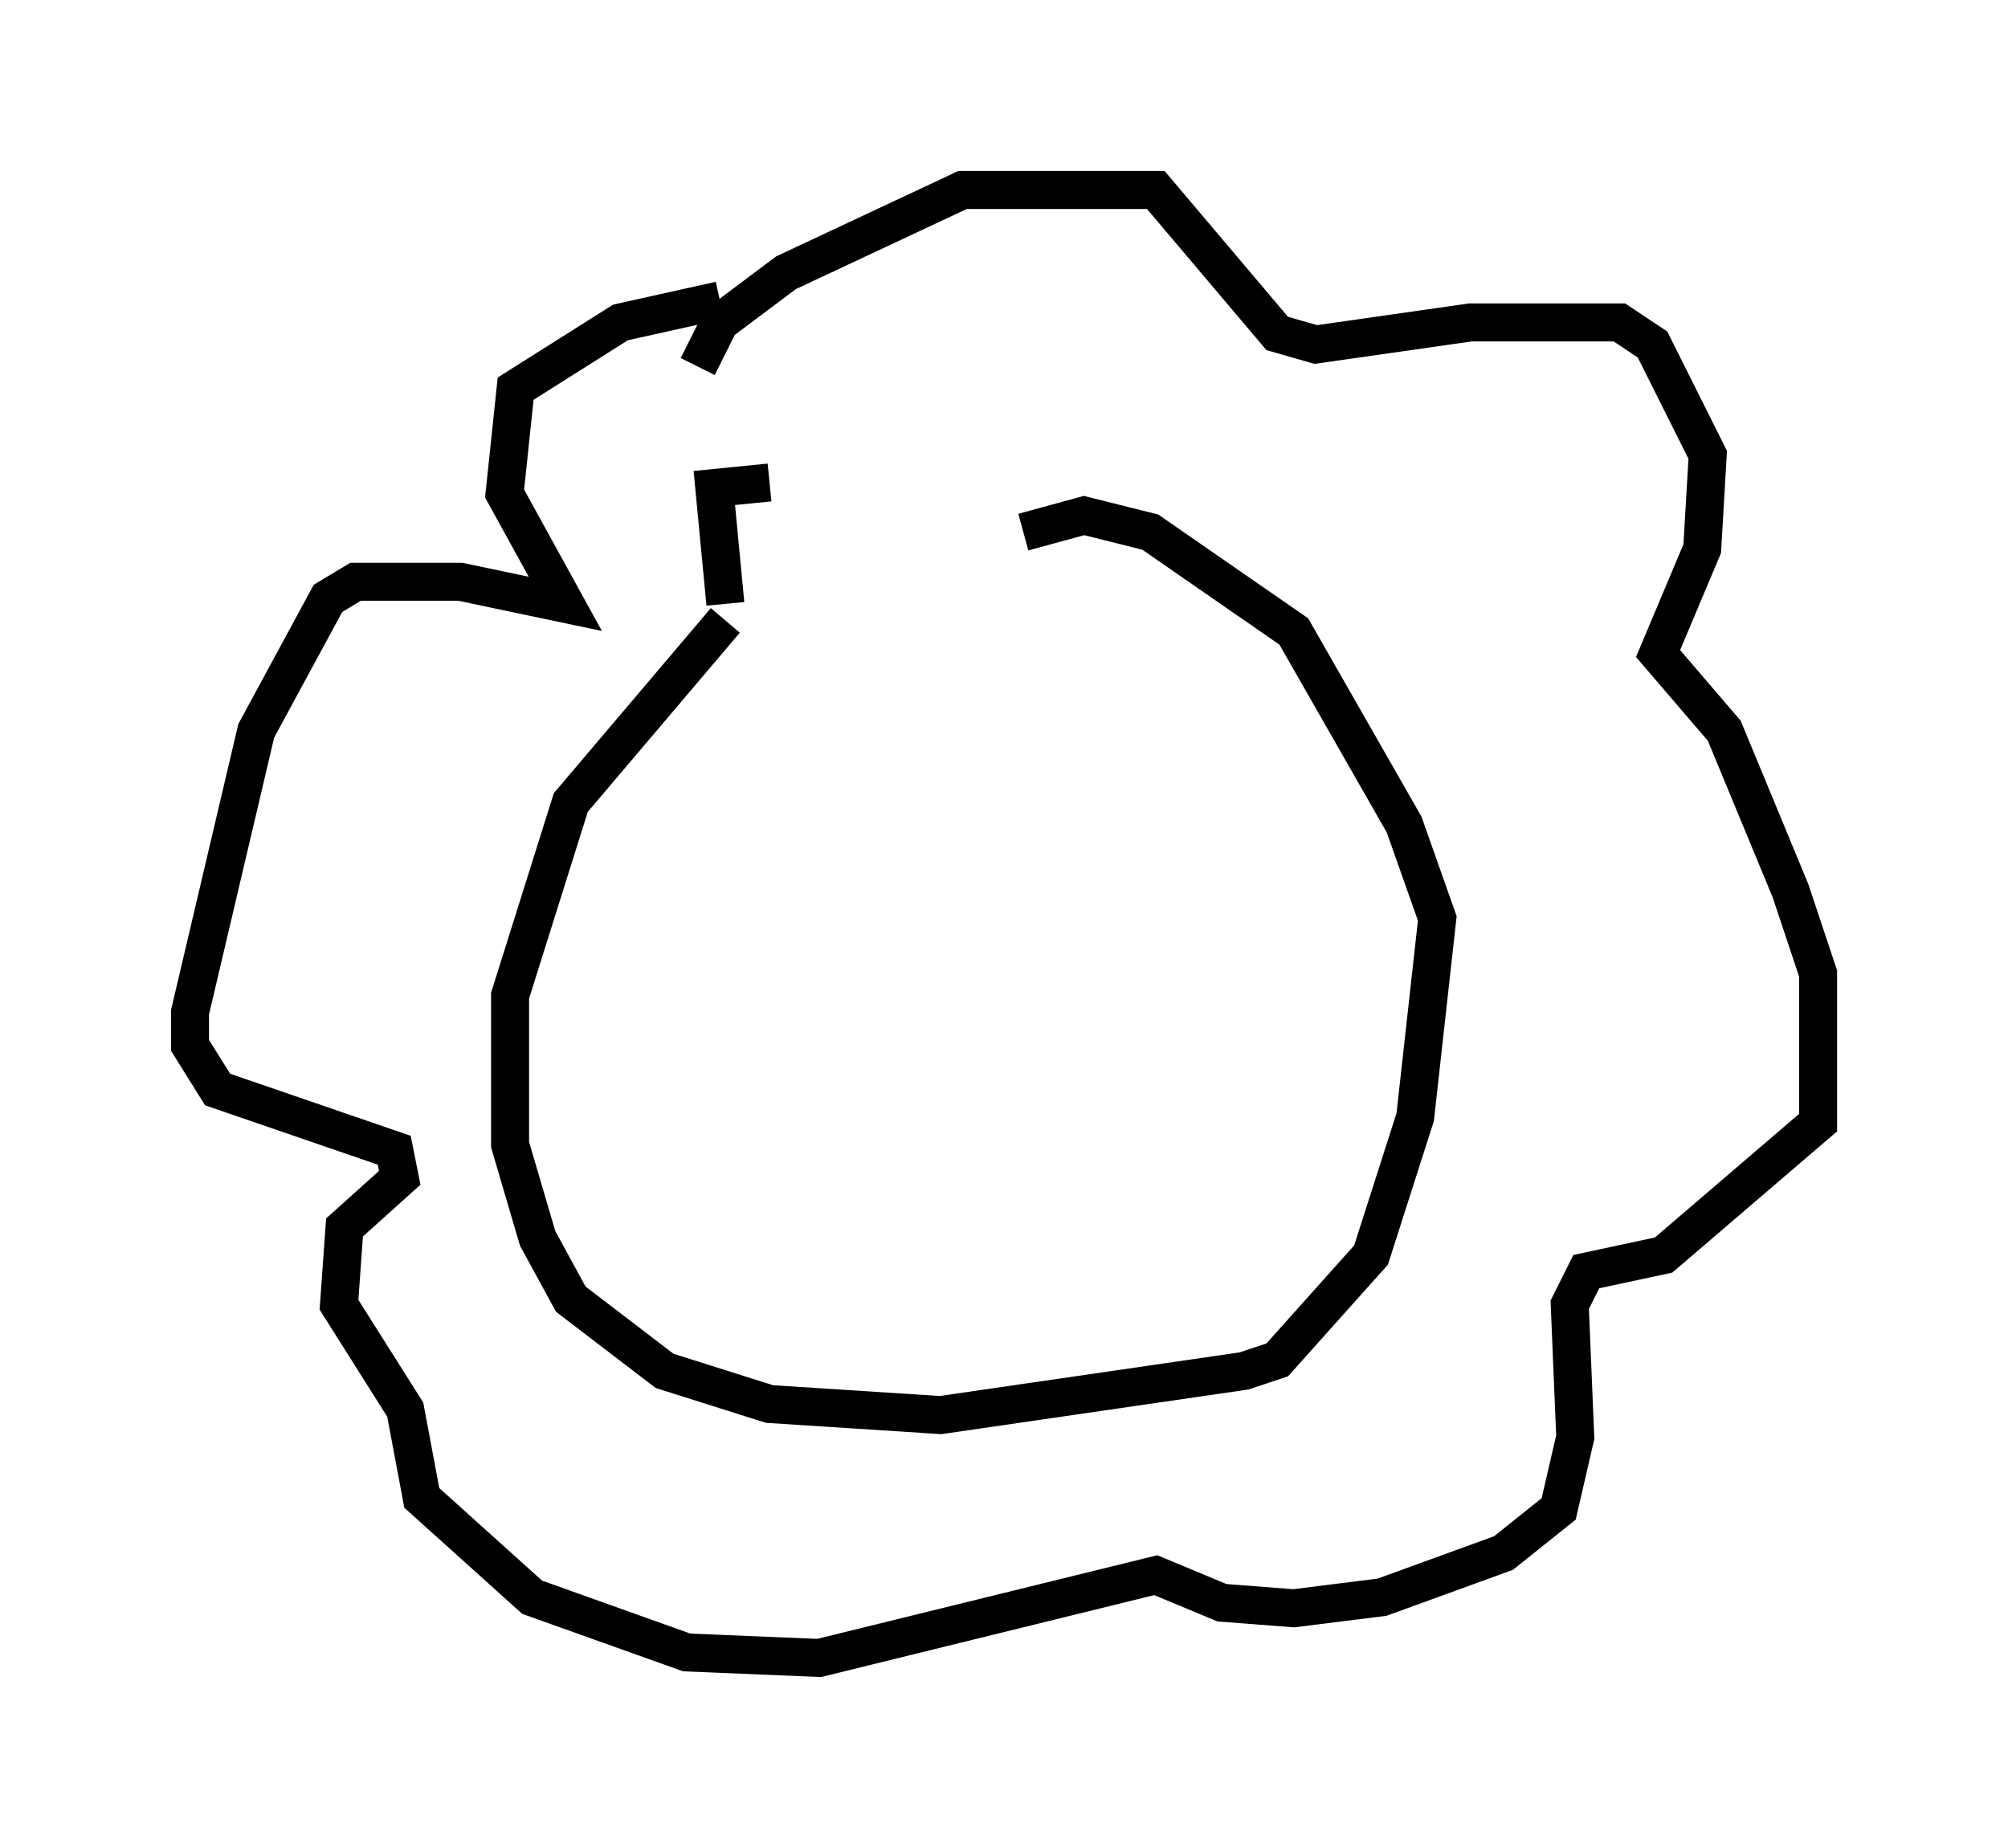 <?xml version="1.0" encoding="utf-8" ?>
<svg baseProfile="full" height="48.637" version="1.1" width="52.849" xmlns="http://www.w3.org/2000/svg" xmlns:ev="http://www.w3.org/2001/xml-events" xmlns:xlink="http://www.w3.org/1999/xlink"><defs /><rect fill="white" height="48.637" width="52.849" x="0" y="0" /><path d="M25.045, 14.587 m-5.955, 1.743 l-4.067, 4.793 -1.598, 5.084 l0.0, 3.922 0.726, 2.469 l0.872, 1.598 2.469, 1.888 l2.76, 0.872 4.503, 0.291 l7.989, -1.162 0.872, -0.291 l2.469, -2.76 1.162, -3.631 l0.581, -5.229 -0.872, -2.469 l-2.905, -5.084 -3.777, -2.615 l-1.743, -0.436 -1.598, 0.436 m-8.57, -4.358 l0.581, -1.162 1.743, -1.307 l4.648, -2.179 5.084, 0.0 l3.196, 3.777 1.017, 0.291 l4.067, -0.581 3.922, 0.0 l0.872, 0.581 1.453, 2.905 l-0.145, 2.469 -1.162, 2.76 l1.743, 2.034 1.743, 4.212 l0.726, 2.179 0.0, 3.922 l-4.067, 3.486 -2.034, 0.436 l-0.436, 0.872 0.145, 3.486 l-0.436, 1.888 -1.453, 1.162 l-3.196, 1.162 -2.324, 0.291 l-1.888, -0.145 -1.743, -0.726 l-8.86, 2.179 -3.486, -0.145 l-4.067, -1.453 -2.905, -2.615 l-0.436, -2.324 -1.743, -2.76 l0.145, -2.034 1.453, -1.307 l-0.145, -0.726 -4.648, -1.598 l-0.726, -1.162 0.0, -0.872 l1.743, -7.408 1.888, -3.486 l0.726, -0.436 2.76, 0.0 l2.76, 0.581 -1.598, -2.905 l0.291, -2.76 2.76, -1.743 l2.615, -0.581 m0.145, 7.989 l-0.291, -3.05 1.453, -0.145 " fill="none" stroke="black" stroke-width="1" /></svg>